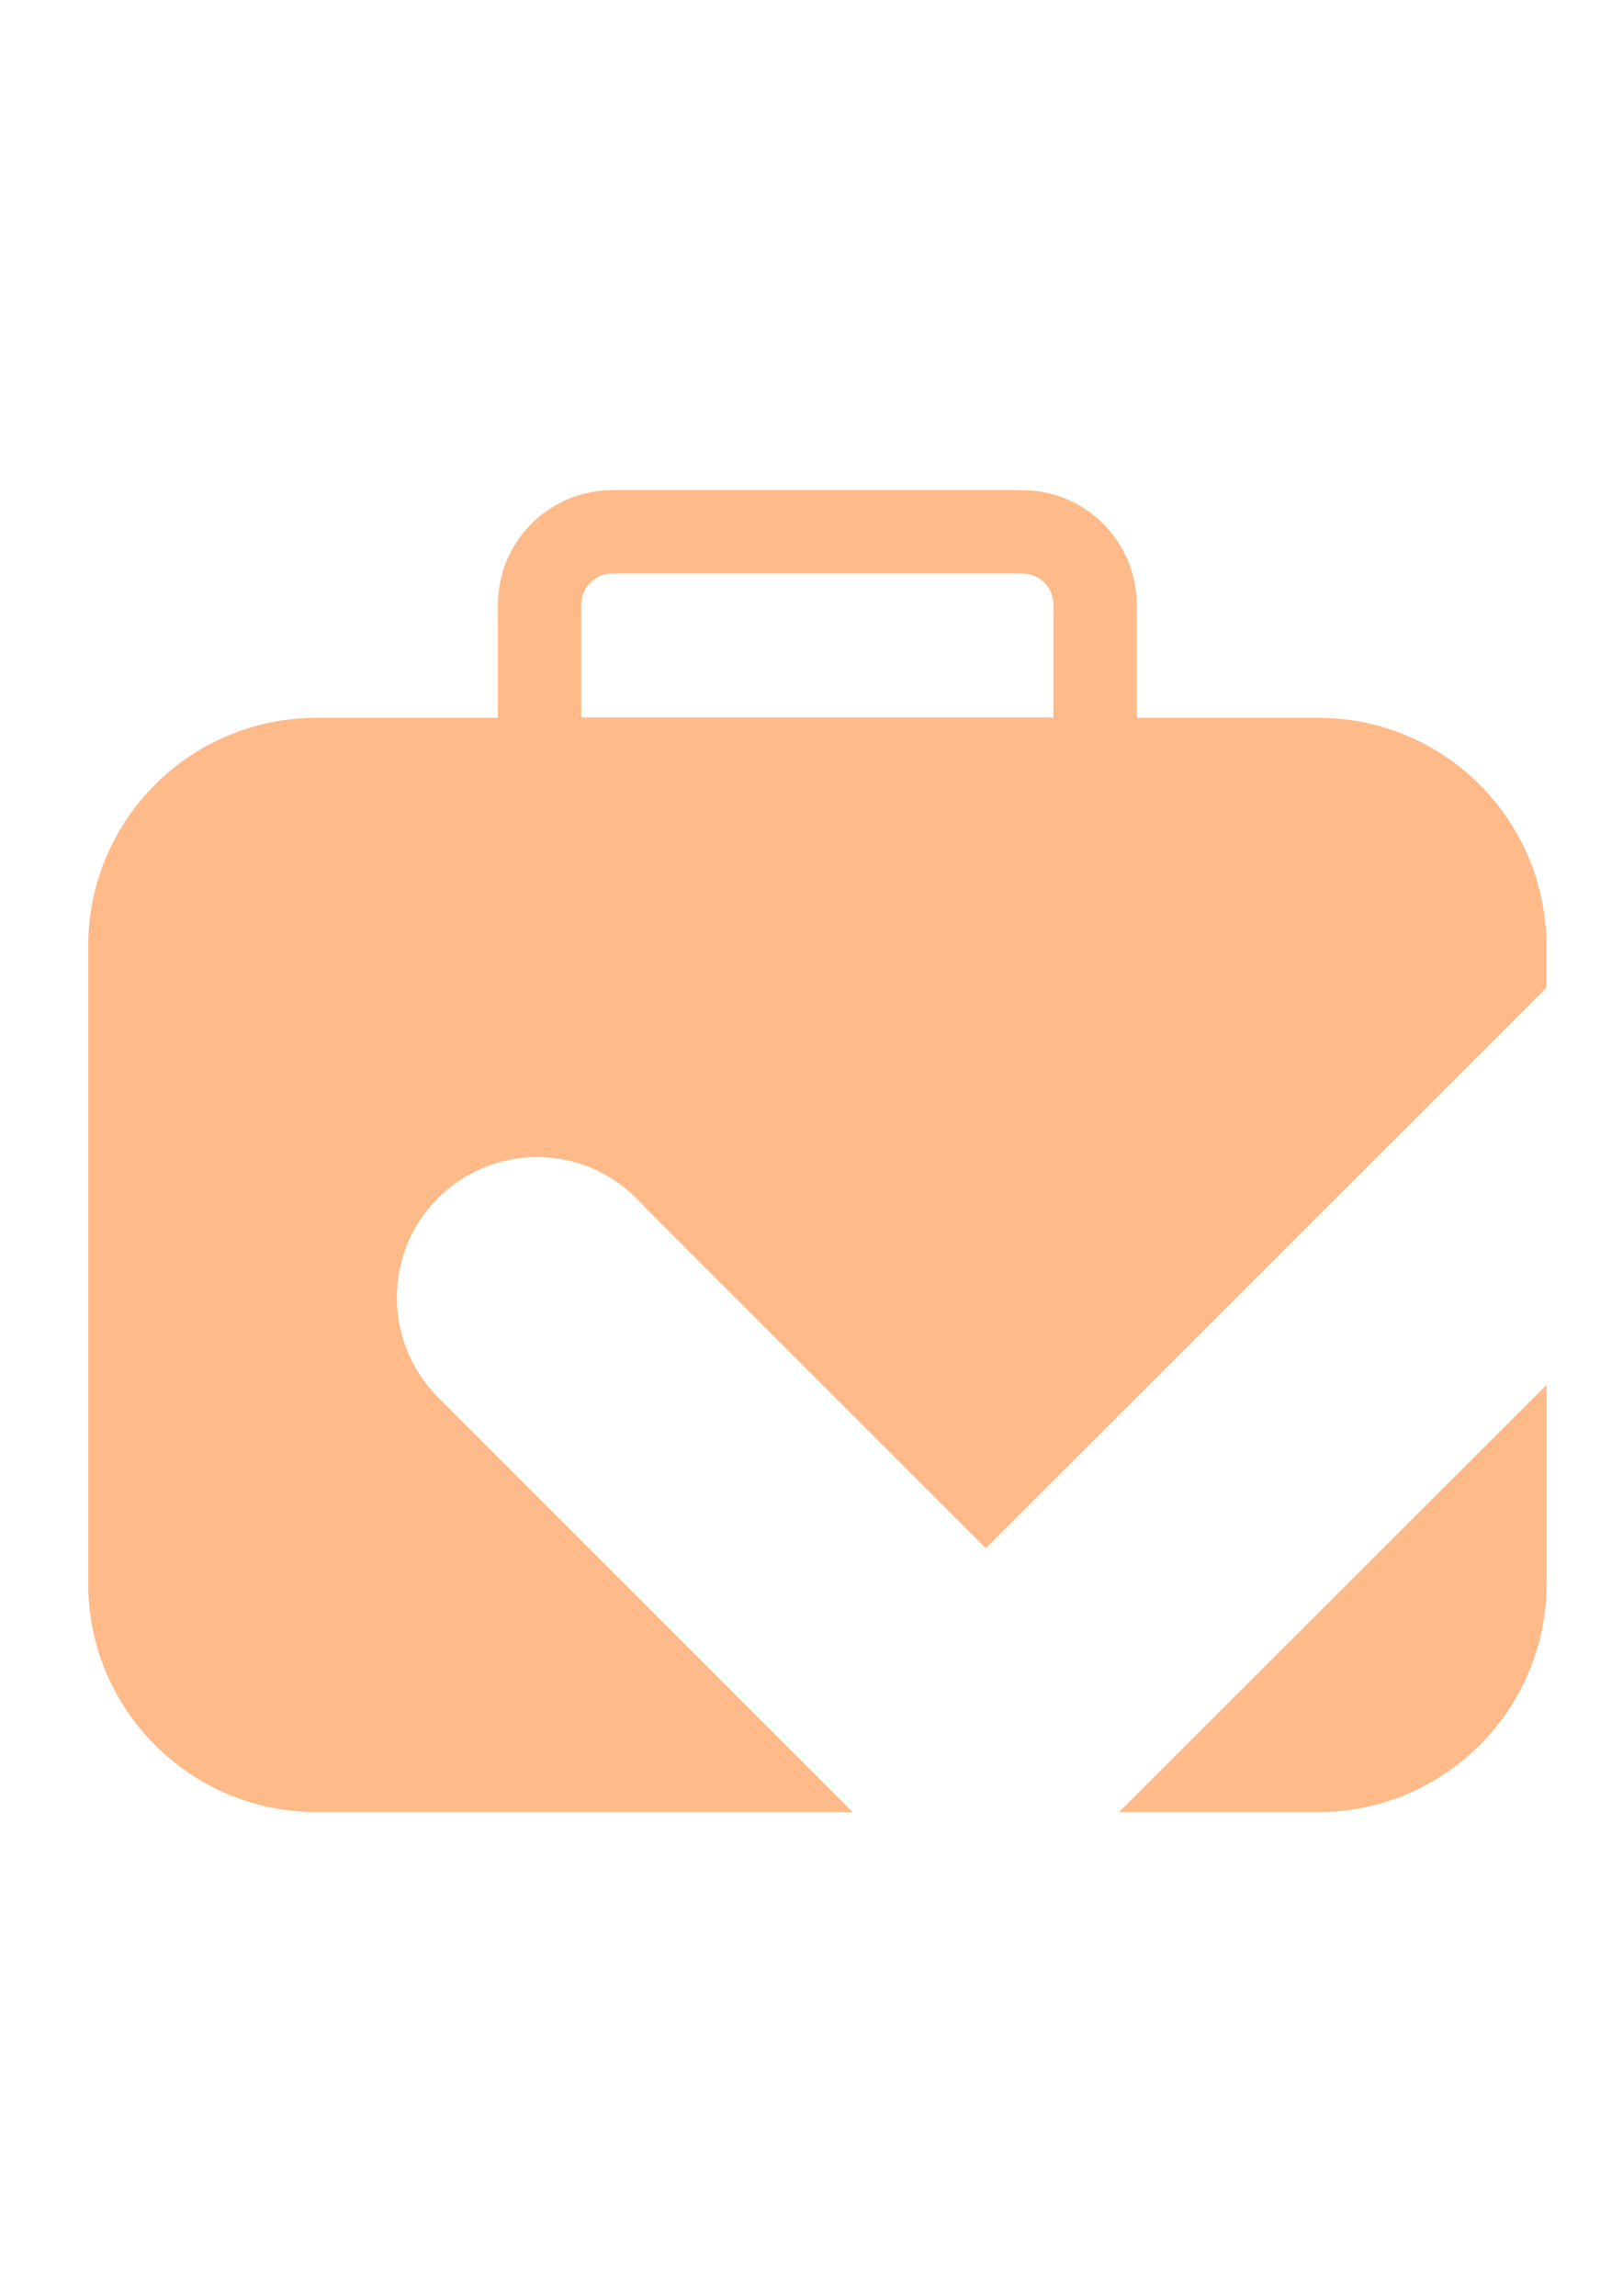 <?xml version="1.0" encoding="UTF-8"?>
<svg id="Layer_1" xmlns="http://www.w3.org/2000/svg" version="1.1" viewBox="0 0 595.28 841.89">
  <!-- Generator: Adobe Illustrator 29.0.0, SVG Export Plug-In . SVG Version: 2.1.0 Build 186)  -->
  <defs>
    <style>
      .st0 {
        fill: #FFBA89;
        stroke: #FFBA89;
        stroke-miterlimit: 10;
        stroke-width: .5px;
      }
    </style>
  </defs>
  <path class="st0" d="M483.46,263.49h-66.79v-41.75c0-23.04-18.7-41.75-41.75-41.75h-150.29c-23.04,0-41.75,18.7-41.75,41.75v41.75h-66.79c-46.09,0-83.49,37.24-83.49,83.49v233.78c0,46.09,37.4,83.49,83.49,83.49h196.04l-151.79-151.79c-20.04-20.37-20.04-53.1,0-73.14,20.37-20.37,53.1-20.37,73.31,0,1.17,1.17,2.51,2.51,3.67,3.84l124.24,124.24,205.39-205.23v-15.2c0-46.26-37.4-83.49-83.49-83.49ZM386.61,263.33h-173.67v-41.58c0-6.51,5.18-11.69,11.69-11.69h150.29c6.51,0,11.69,5.18,11.69,11.69v41.58Z"/>
  <path class="st0" d="M411.04,664.25l155.96-155.8v72.31c0,46.09-37.4,83.49-83.49,83.49h-72.47Z"/>
</svg>